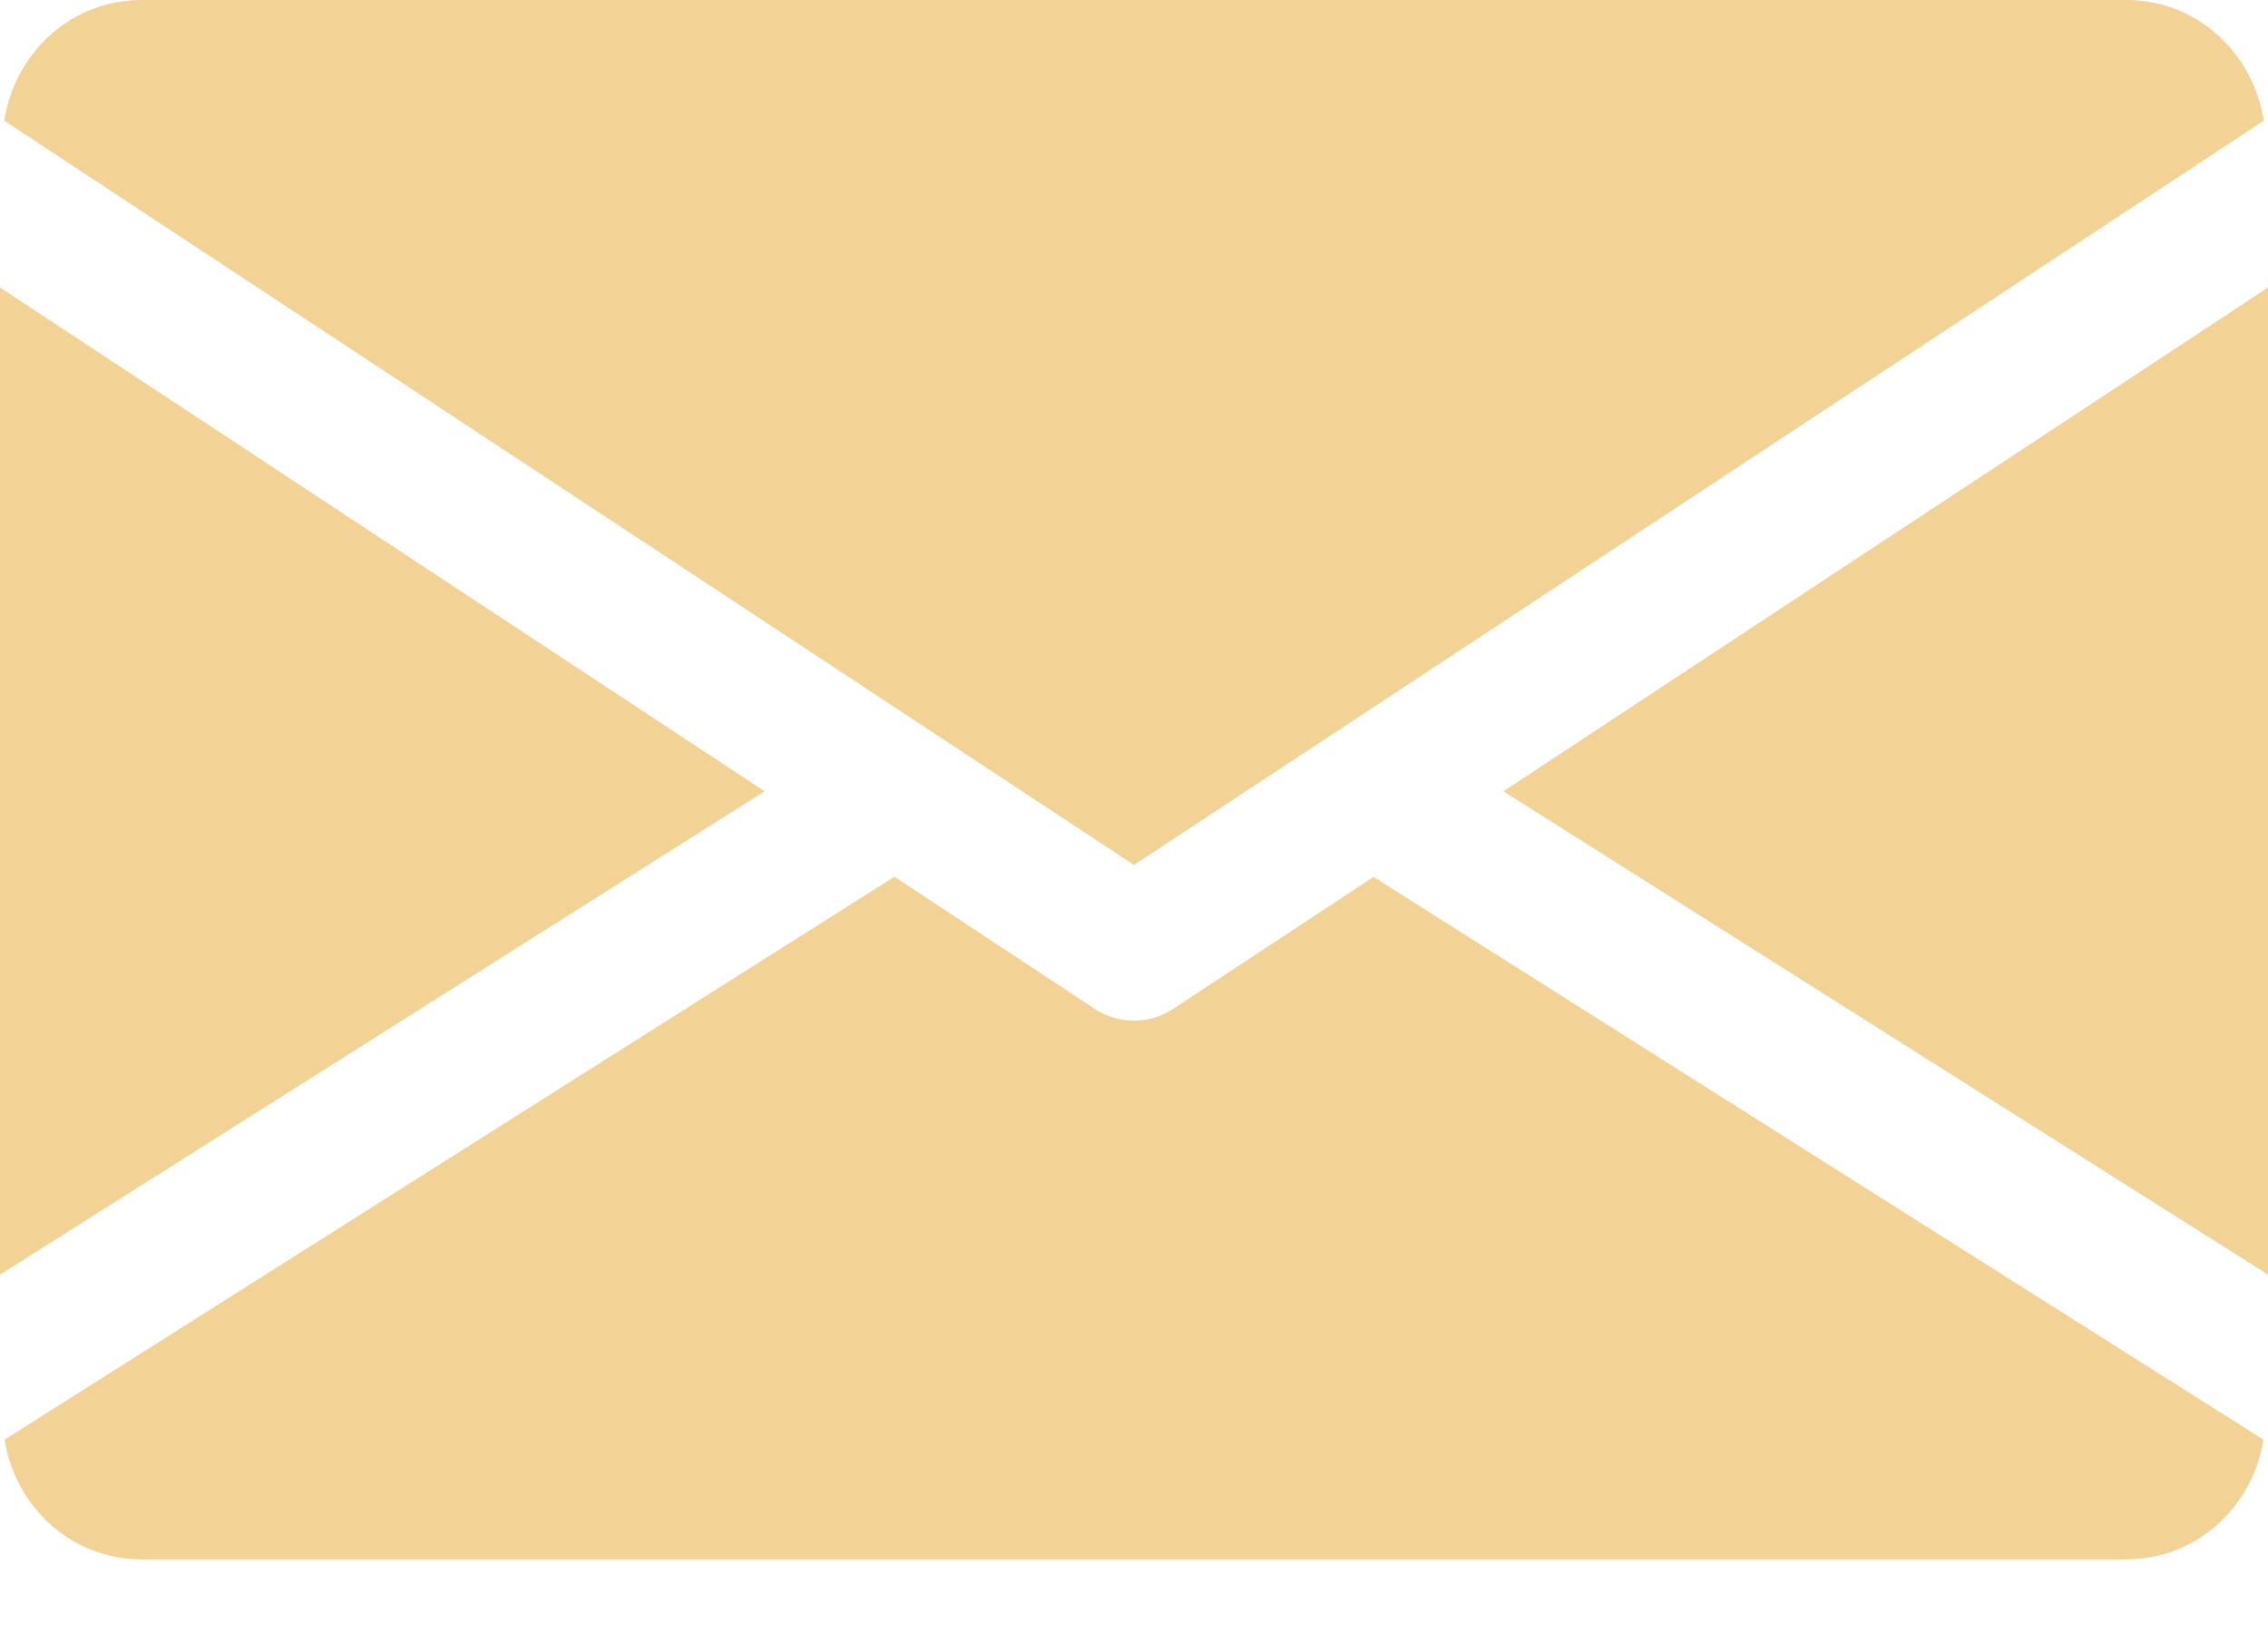 <svg width="25" height="18" viewBox="0 0 25 18" fill="none" xmlns="http://www.w3.org/2000/svg">
<path d="M16.572 8.722L25 14.05V3.169L16.572 8.722Z" fill="#F2D295"/>
<path d="M0 3.169V14.05L8.428 8.722L0 3.169Z" fill="#F2D295"/>
<path d="M23.438 0H1.562C0.783 0 0.164 0.581 0.047 1.33L12.5 9.534L24.953 1.33C24.836 0.581 24.217 0 23.438 0Z" fill="#F2D295"/>
<path d="M15.14 9.666L12.93 11.122C12.798 11.208 12.65 11.25 12.5 11.25C12.35 11.25 12.201 11.208 12.07 11.122L9.859 9.664L0.05 15.869C0.17 16.611 0.786 17.188 1.562 17.188H23.437C24.214 17.188 24.829 16.611 24.95 15.869L15.14 9.666Z" fill="#F2D295"/>
</svg>
